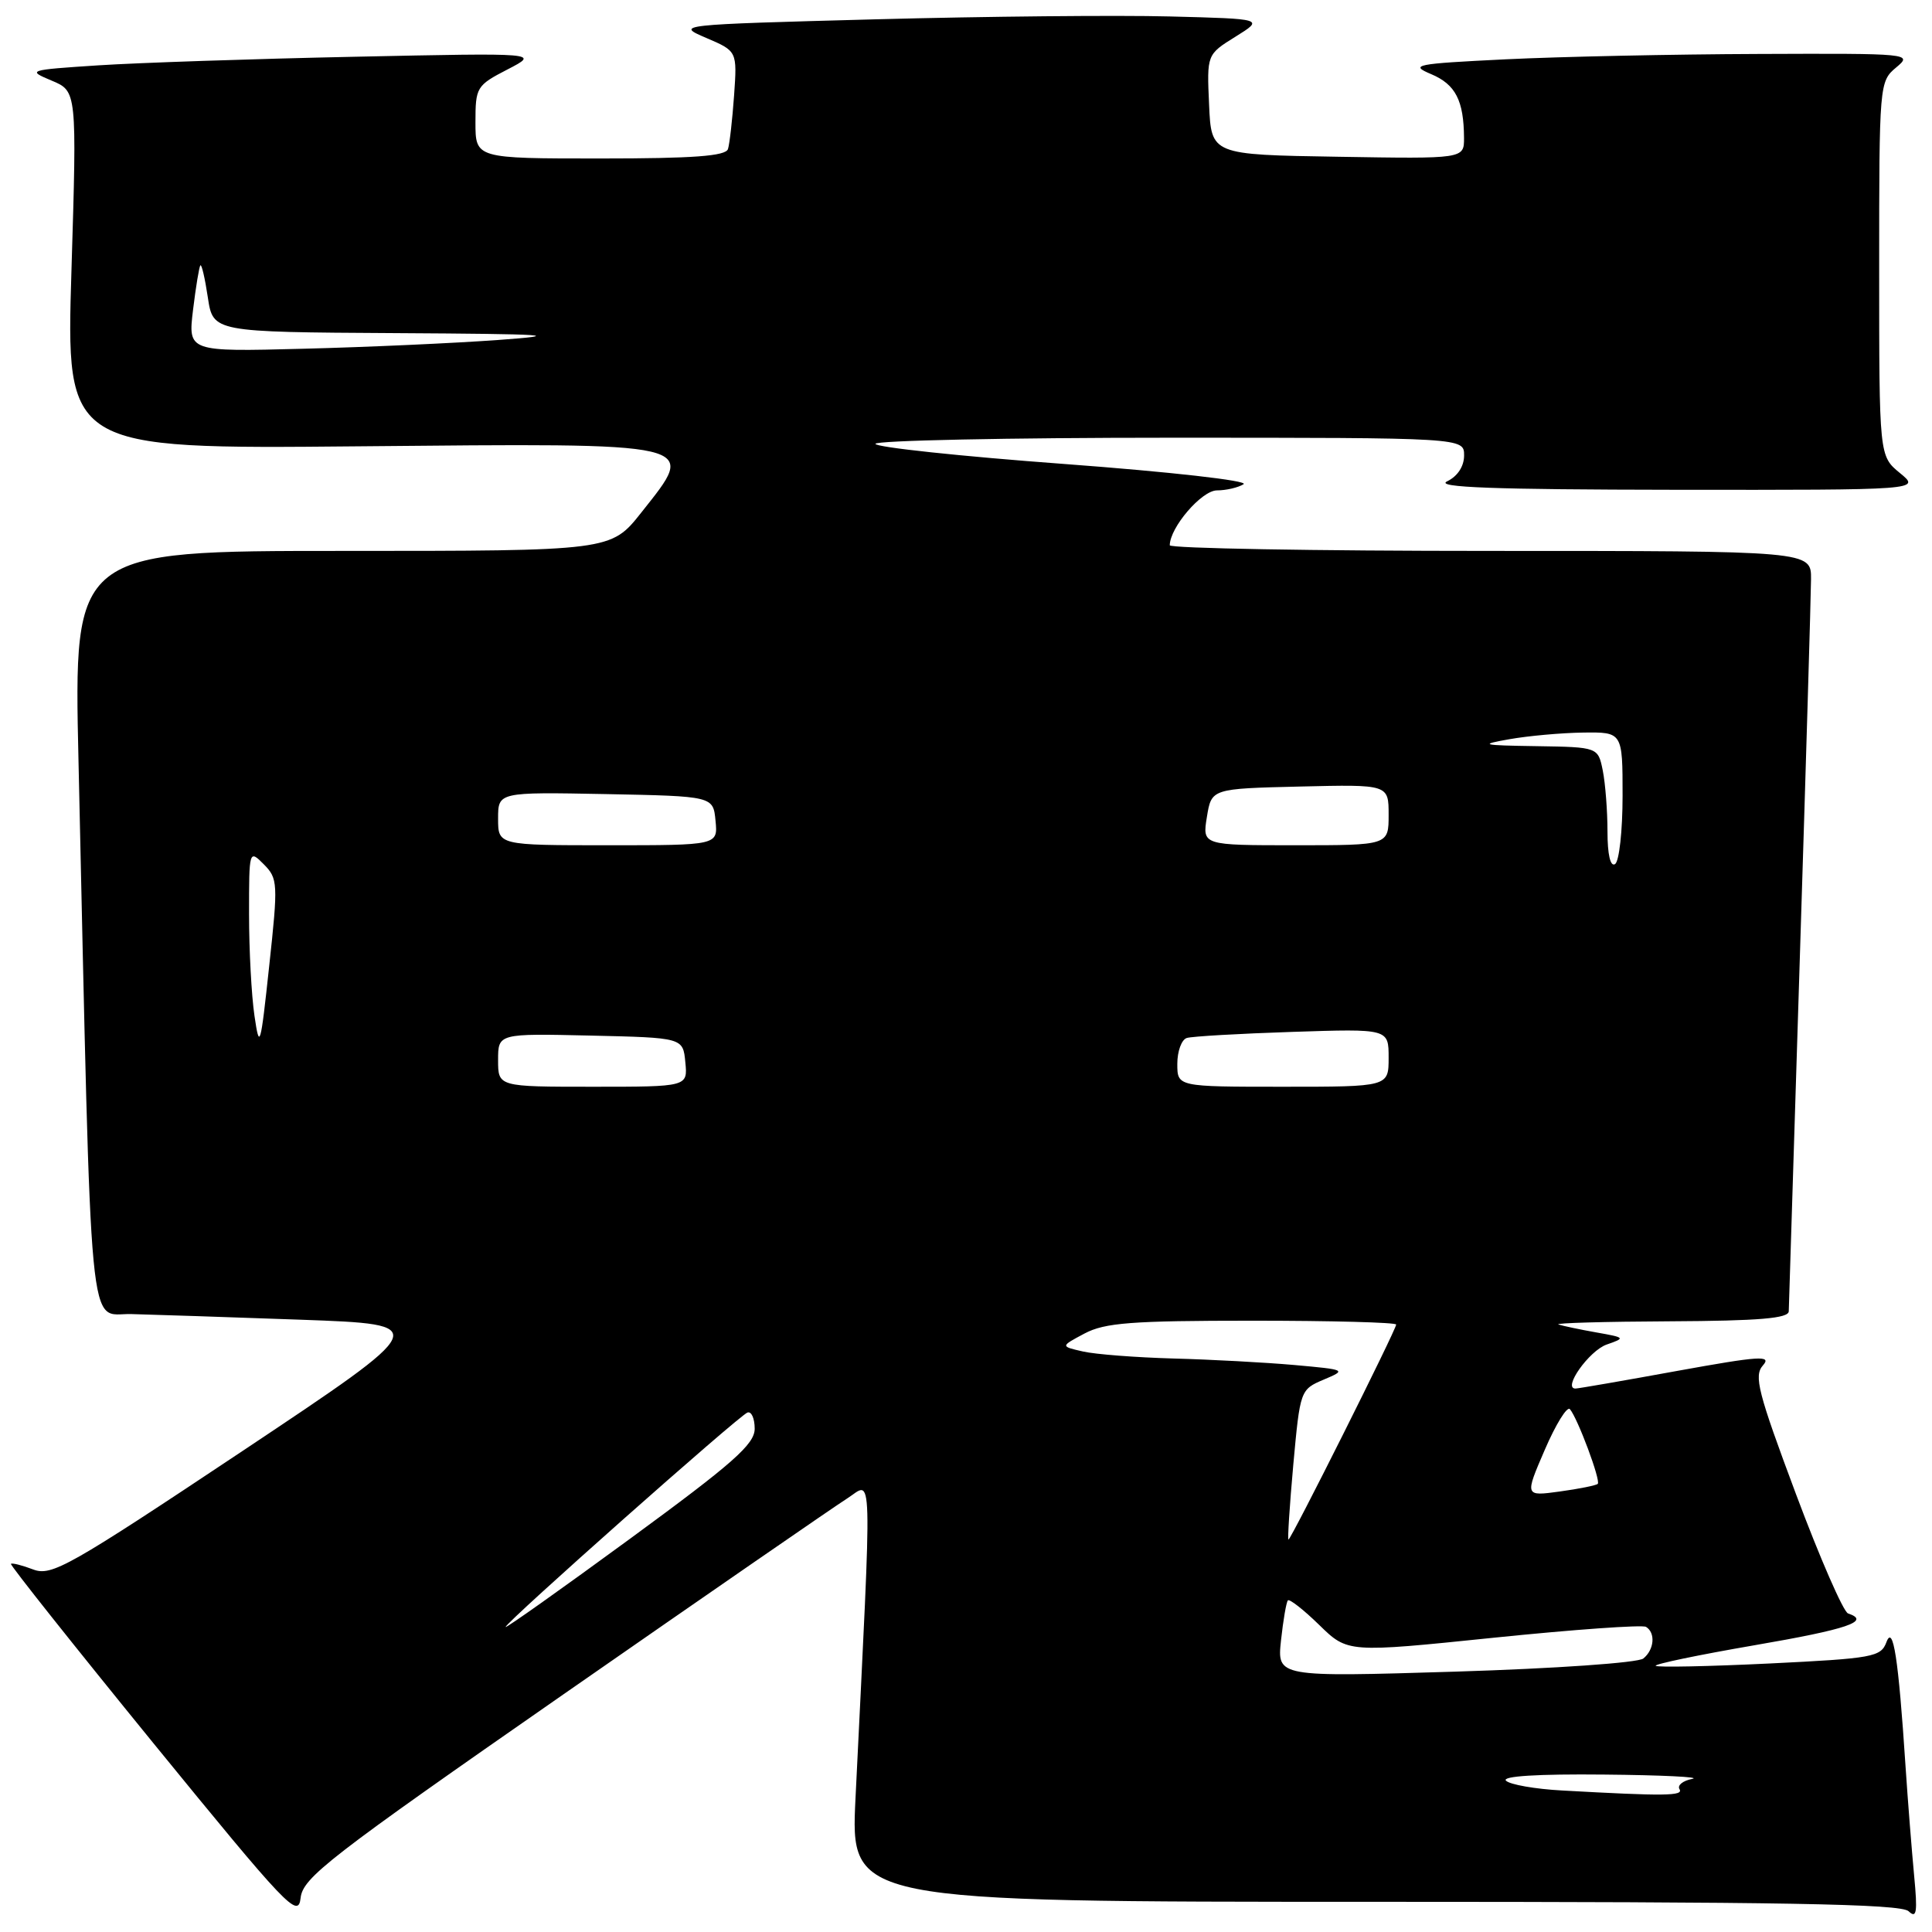 <?xml version="1.0" encoding="UTF-8" standalone="no"?>
<!DOCTYPE svg PUBLIC "-//W3C//DTD SVG 1.1//EN" "http://www.w3.org/Graphics/SVG/1.1/DTD/svg11.dtd" >
<svg xmlns="http://www.w3.org/2000/svg" xmlns:xlink="http://www.w3.org/1999/xlink" version="1.1" viewBox="0 0 256 256">
 <g >
 <path fill="currentColor"
d=" M 74.67 224.50 C 93.65 211.30 110.57 199.62 112.26 198.55 C 115.68 196.37 115.58 192.89 113.36 238.25 C 112.69 252.00 112.69 252.00 182.14 252.00 C 236.35 252.00 251.89 252.27 252.90 253.25 C 253.97 254.27 254.10 253.41 253.63 248.50 C 253.32 245.20 252.80 238.68 252.49 234.00 C 251.55 219.69 250.85 215.19 249.96 217.60 C 249.23 219.56 248.16 219.75 234.49 220.42 C 226.41 220.81 219.62 220.95 219.39 220.73 C 219.17 220.51 225.07 219.28 232.50 218.00 C 244.83 215.88 247.95 214.82 244.88 213.79 C 244.26 213.59 241.15 206.46 237.97 197.96 C 232.93 184.48 232.37 182.30 233.60 180.92 C 234.80 179.56 233.18 179.67 222.25 181.65 C 215.24 182.93 209.17 183.98 208.77 183.99 C 206.99 184.02 210.56 178.98 212.89 178.16 C 215.41 177.29 215.37 177.23 211.50 176.55 C 209.30 176.16 207.05 175.68 206.50 175.50 C 205.95 175.31 212.59 175.12 221.25 175.08 C 233.13 175.02 237.01 174.69 237.02 173.75 C 237.04 173.06 237.70 151.80 238.50 126.50 C 239.30 101.20 239.96 78.81 239.97 76.75 C 240.00 73.00 240.00 73.00 197.50 73.00 C 174.12 73.00 155.00 72.66 155.00 72.25 C 155.02 69.89 159.21 65.00 161.24 64.98 C 162.48 64.98 164.08 64.60 164.78 64.16 C 165.50 63.70 155.03 62.52 141.03 61.48 C 127.26 60.46 116.00 59.26 116.00 58.81 C 116.00 58.37 133.55 58.00 155.00 58.00 C 194.00 58.00 194.00 58.00 194.00 60.35 C 194.00 61.79 193.14 63.11 191.75 63.78 C 190.08 64.58 197.90 64.87 222.00 64.90 C 254.50 64.93 254.50 64.93 251.75 62.68 C 249.00 60.42 249.00 60.42 249.00 35.62 C 249.00 11.12 249.03 10.80 251.25 8.94 C 253.46 7.10 253.18 7.07 233.00 7.15 C 221.72 7.19 206.65 7.51 199.50 7.86 C 187.47 8.45 186.73 8.60 189.65 9.83 C 192.87 11.19 193.96 13.32 193.99 18.27 C 194.00 21.05 194.00 21.05 177.25 20.77 C 160.50 20.50 160.50 20.50 160.21 13.86 C 159.91 7.22 159.91 7.22 163.71 4.86 C 167.50 2.50 167.50 2.50 155.00 2.18 C 148.12 2.00 130.57 2.17 116.00 2.56 C 89.56 3.27 89.51 3.28 93.59 5.03 C 97.68 6.78 97.68 6.78 97.27 12.64 C 97.04 15.86 96.68 19.06 96.46 19.75 C 96.16 20.68 91.88 21.00 79.53 21.00 C 63.00 21.00 63.00 21.00 63.00 16.20 C 63.00 11.56 63.14 11.32 67.25 9.20 C 71.50 7.00 71.50 7.00 47.00 7.52 C 33.52 7.80 18.23 8.32 13.00 8.66 C 3.70 9.27 3.57 9.31 6.84 10.68 C 10.19 12.08 10.19 12.08 9.47 35.79 C 8.74 59.50 8.74 59.50 47.39 59.14 C 93.37 58.72 92.42 58.50 84.98 67.91 C 80.95 73.00 80.95 73.00 45.36 73.00 C 9.77 73.00 9.77 73.00 10.40 100.75 C 12.17 179.69 11.63 173.99 17.37 174.12 C 20.19 174.19 30.33 174.53 39.89 174.87 C 57.28 175.50 57.28 175.50 32.17 192.24 C 9.08 207.62 6.84 208.89 4.39 207.96 C 2.92 207.40 1.60 207.07 1.45 207.22 C 1.31 207.37 9.81 218.07 20.34 231.00 C 38.05 252.71 39.52 254.27 39.83 251.50 C 40.12 248.79 43.54 246.15 74.67 224.50 Z  M 207.00 237.25 C 203.43 237.06 200.07 236.47 199.55 235.95 C 198.95 235.35 203.77 235.05 212.55 235.14 C 220.22 235.21 225.48 235.47 224.24 235.71 C 222.99 235.95 222.23 236.56 222.54 237.07 C 223.11 237.98 220.64 238.01 207.00 237.25 Z  M 169.74 217.36 C 170.03 214.69 170.44 212.30 170.65 212.06 C 170.86 211.83 172.73 213.29 174.81 215.32 C 178.58 219.00 178.58 219.00 197.90 217.01 C 208.53 215.92 217.62 215.27 218.11 215.57 C 219.39 216.36 219.20 218.59 217.75 219.76 C 217.05 220.33 206.10 221.09 192.86 221.50 C 169.22 222.22 169.22 222.22 169.74 217.36 Z  M 67.00 215.58 C 67.00 214.99 97.94 187.55 99.04 187.17 C 99.57 186.98 100.00 187.95 100.00 189.31 C 100.00 191.37 97.15 193.88 83.50 203.88 C 74.42 210.53 67.00 215.79 67.00 215.58 Z  M 171.37 194.06 C 172.27 184.22 172.30 184.12 175.39 182.81 C 178.45 181.52 178.39 181.49 171.50 180.87 C 167.65 180.53 160.45 180.14 155.50 180.01 C 150.55 179.87 145.15 179.46 143.50 179.08 C 140.50 178.40 140.50 178.40 143.70 176.70 C 146.39 175.27 149.93 175.00 165.95 175.00 C 176.43 175.00 185.00 175.23 185.00 175.51 C 185.00 176.18 171.07 204.00 170.73 204.00 C 170.59 204.00 170.88 199.53 171.37 194.06 Z  M 204.69 192.11 C 206.15 188.72 207.65 186.30 208.02 186.72 C 209.04 187.90 212.14 196.20 211.71 196.62 C 211.51 196.82 209.25 197.28 206.69 197.63 C 202.03 198.27 202.03 198.27 204.69 192.11 Z  M 66.00 140.47 C 66.00 136.94 66.00 136.94 78.25 137.22 C 90.50 137.50 90.50 137.50 90.81 140.75 C 91.13 144.00 91.13 144.00 78.56 144.00 C 66.00 144.00 66.00 144.00 66.00 140.47 Z  M 156.00 140.97 C 156.00 139.30 156.56 137.76 157.25 137.54 C 157.94 137.32 164.24 136.96 171.25 136.73 C 184.00 136.31 184.00 136.31 184.00 140.15 C 184.00 144.00 184.00 144.00 170.00 144.00 C 156.00 144.00 156.00 144.00 156.00 140.97 Z  M 33.72 134.61 C 33.32 131.92 33.00 125.86 33.00 121.14 C 33.00 112.61 33.01 112.57 34.96 114.53 C 36.82 116.41 36.86 117.03 35.67 128.00 C 34.52 138.74 34.39 139.18 33.72 134.61 Z  M 213.00 110.18 C 213.00 107.47 212.72 103.84 212.38 102.12 C 211.75 99.00 211.75 99.00 203.62 98.87 C 196.28 98.76 195.93 98.67 200.00 97.95 C 202.47 97.51 206.86 97.11 209.75 97.07 C 215.00 97.00 215.00 97.00 215.00 105.44 C 215.00 110.08 214.55 114.16 214.00 114.50 C 213.38 114.88 213.00 113.22 213.00 110.18 Z  M 66.00 108.47 C 66.00 104.95 66.00 104.95 80.25 105.22 C 94.50 105.50 94.50 105.50 94.81 108.75 C 95.13 112.00 95.13 112.00 80.56 112.00 C 66.00 112.00 66.00 112.00 66.00 108.47 Z  M 159.92 108.25 C 160.53 104.50 160.53 104.50 172.27 104.22 C 184.00 103.94 184.00 103.94 184.00 107.97 C 184.00 112.00 184.00 112.00 171.66 112.00 C 159.31 112.00 159.31 112.00 159.92 108.25 Z  M 25.58 41.05 C 25.95 38.00 26.39 35.35 26.55 35.16 C 26.72 34.97 27.16 36.88 27.54 39.41 C 28.23 44.00 28.23 44.00 52.36 44.14 C 72.87 44.26 74.92 44.40 66.00 45.05 C 60.22 45.47 48.62 46.00 40.20 46.21 C 24.91 46.61 24.91 46.61 25.58 41.05 Z "/>
</g>
</svg>